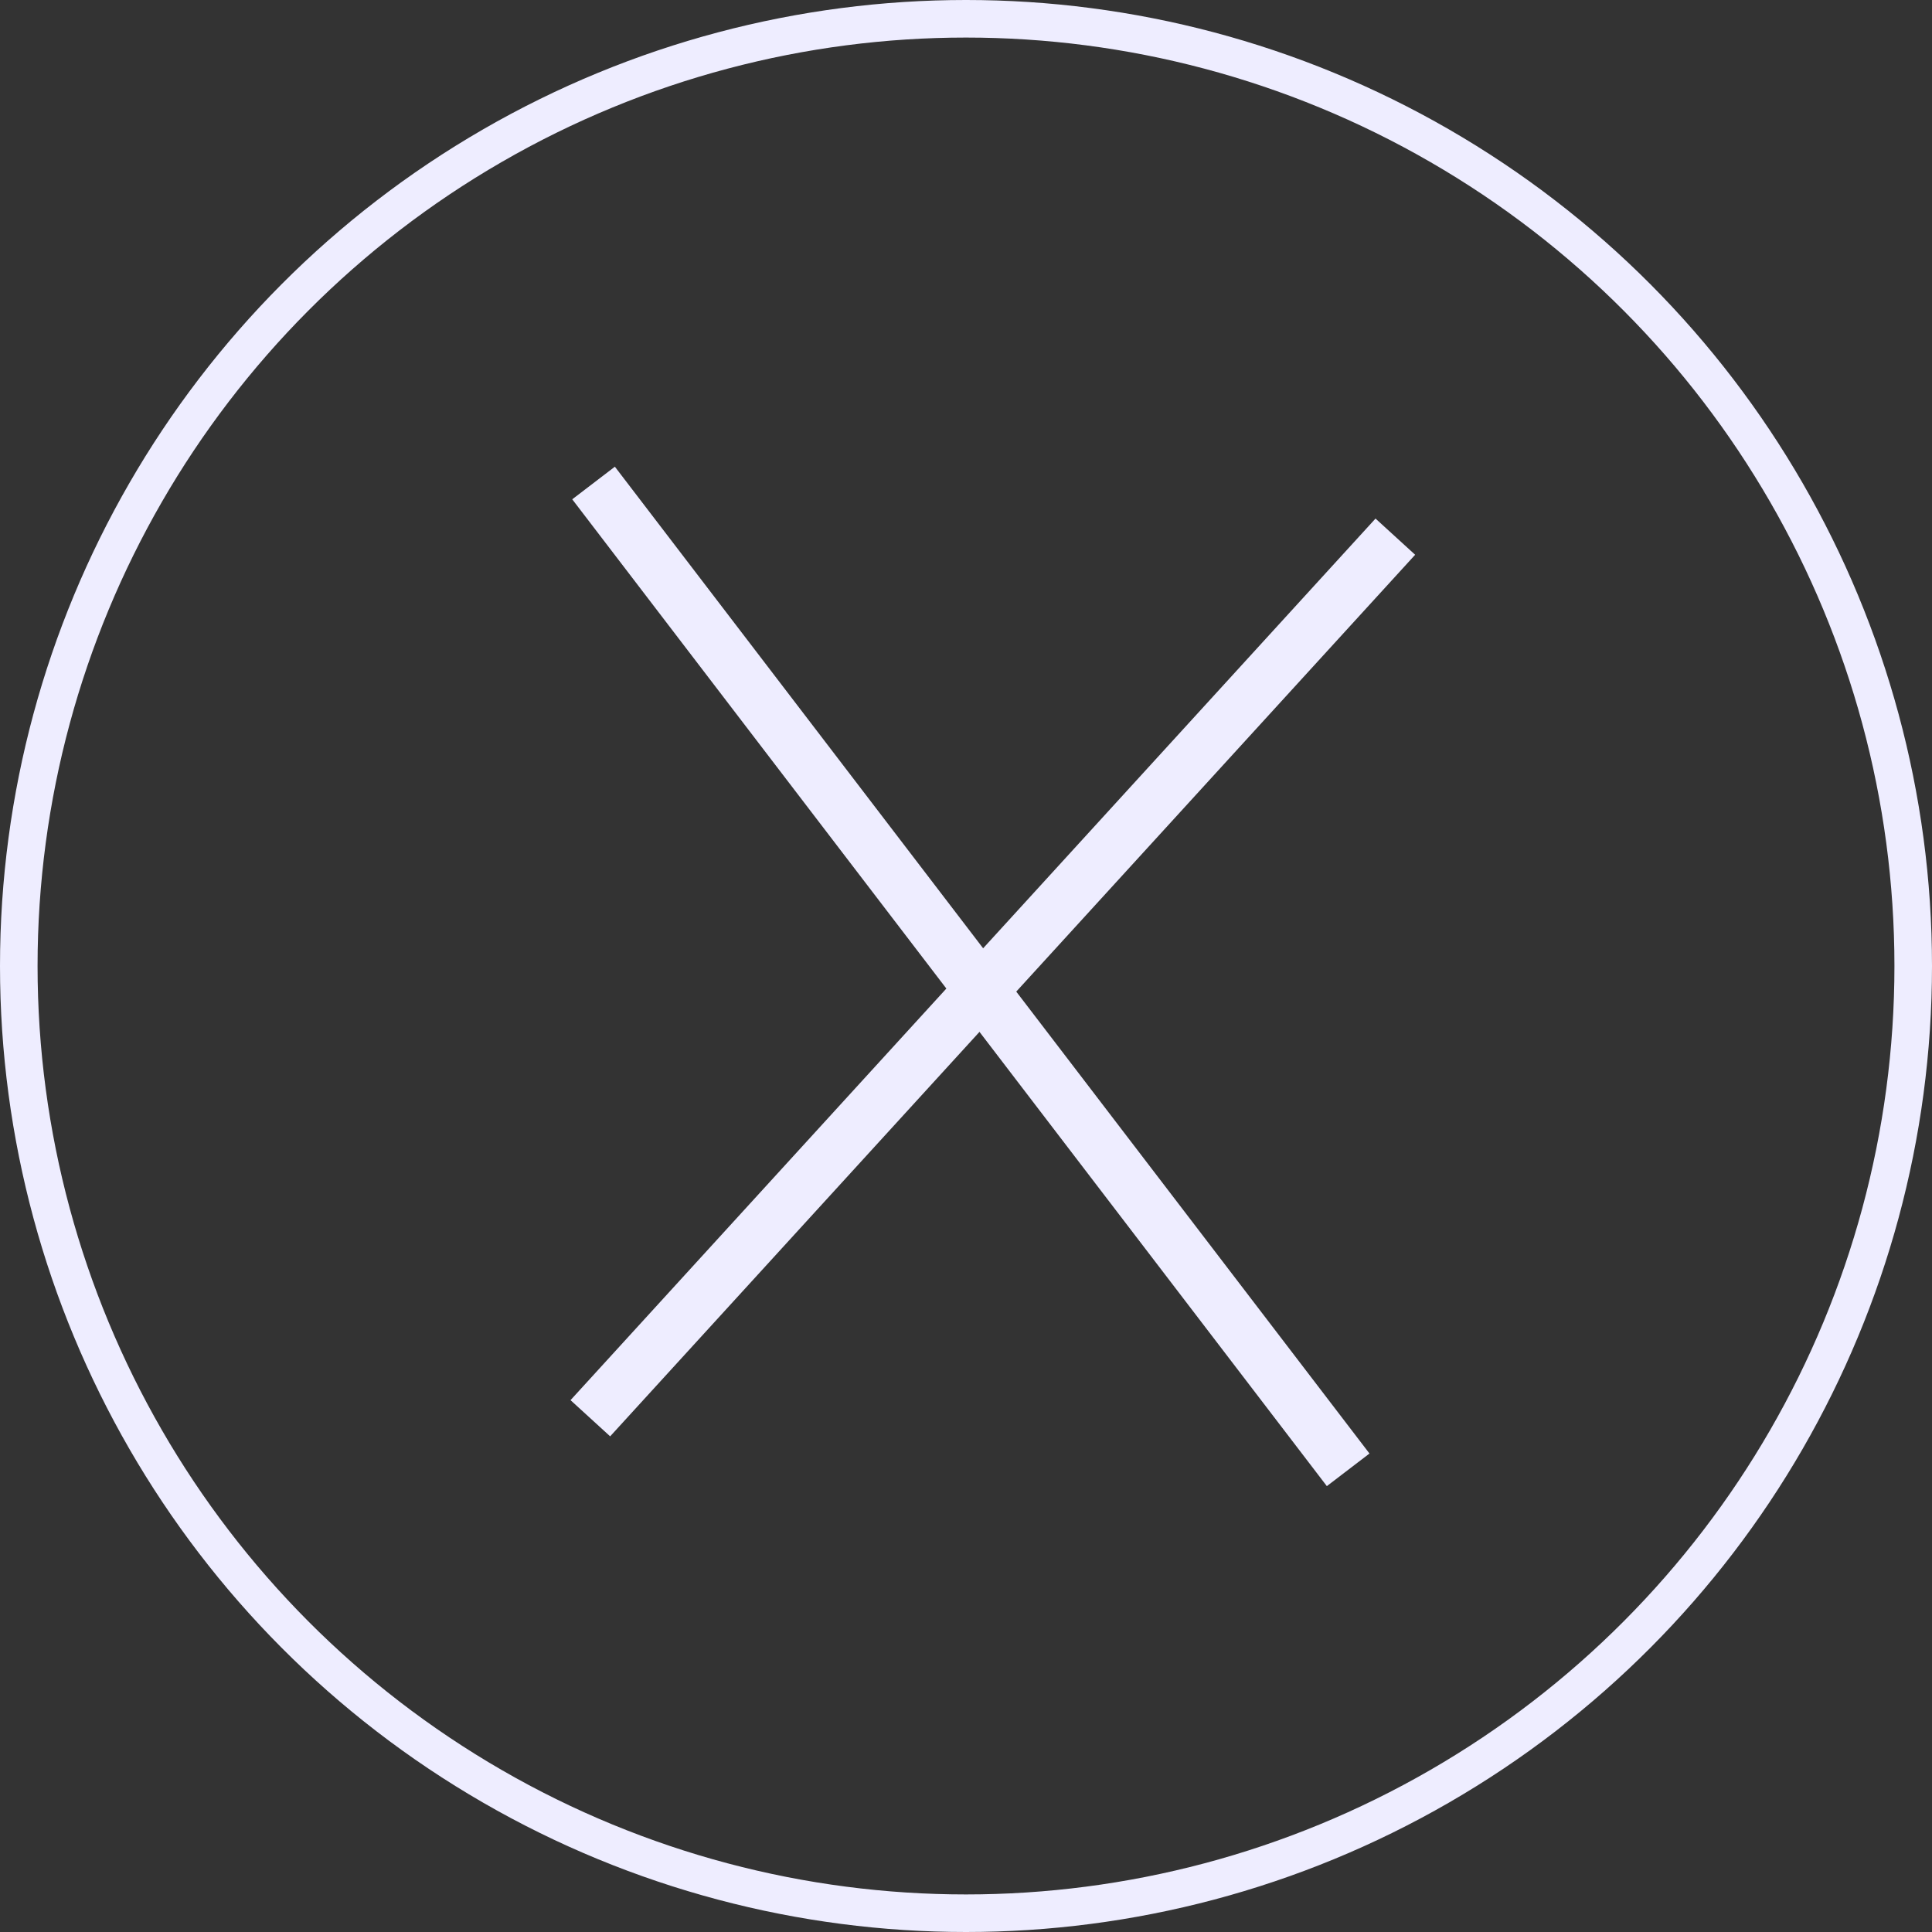 <svg width="36" height="36" viewBox="0 0 36 36" fill="none" xmlns="http://www.w3.org/2000/svg">
<rect x="0" y="0" width="36" height="36" fill="#333333" stroke="none"/>
<circle cx="18" cy="18" r="17.65" stroke="#EEEDFF" stroke-width="0.7"/>
<path d="M11.06 9L25.121 27.388" stroke="#EEEDFF"/>
<path d="M26 10L11 26.427" stroke="#EEEDFF"/>
</svg>
